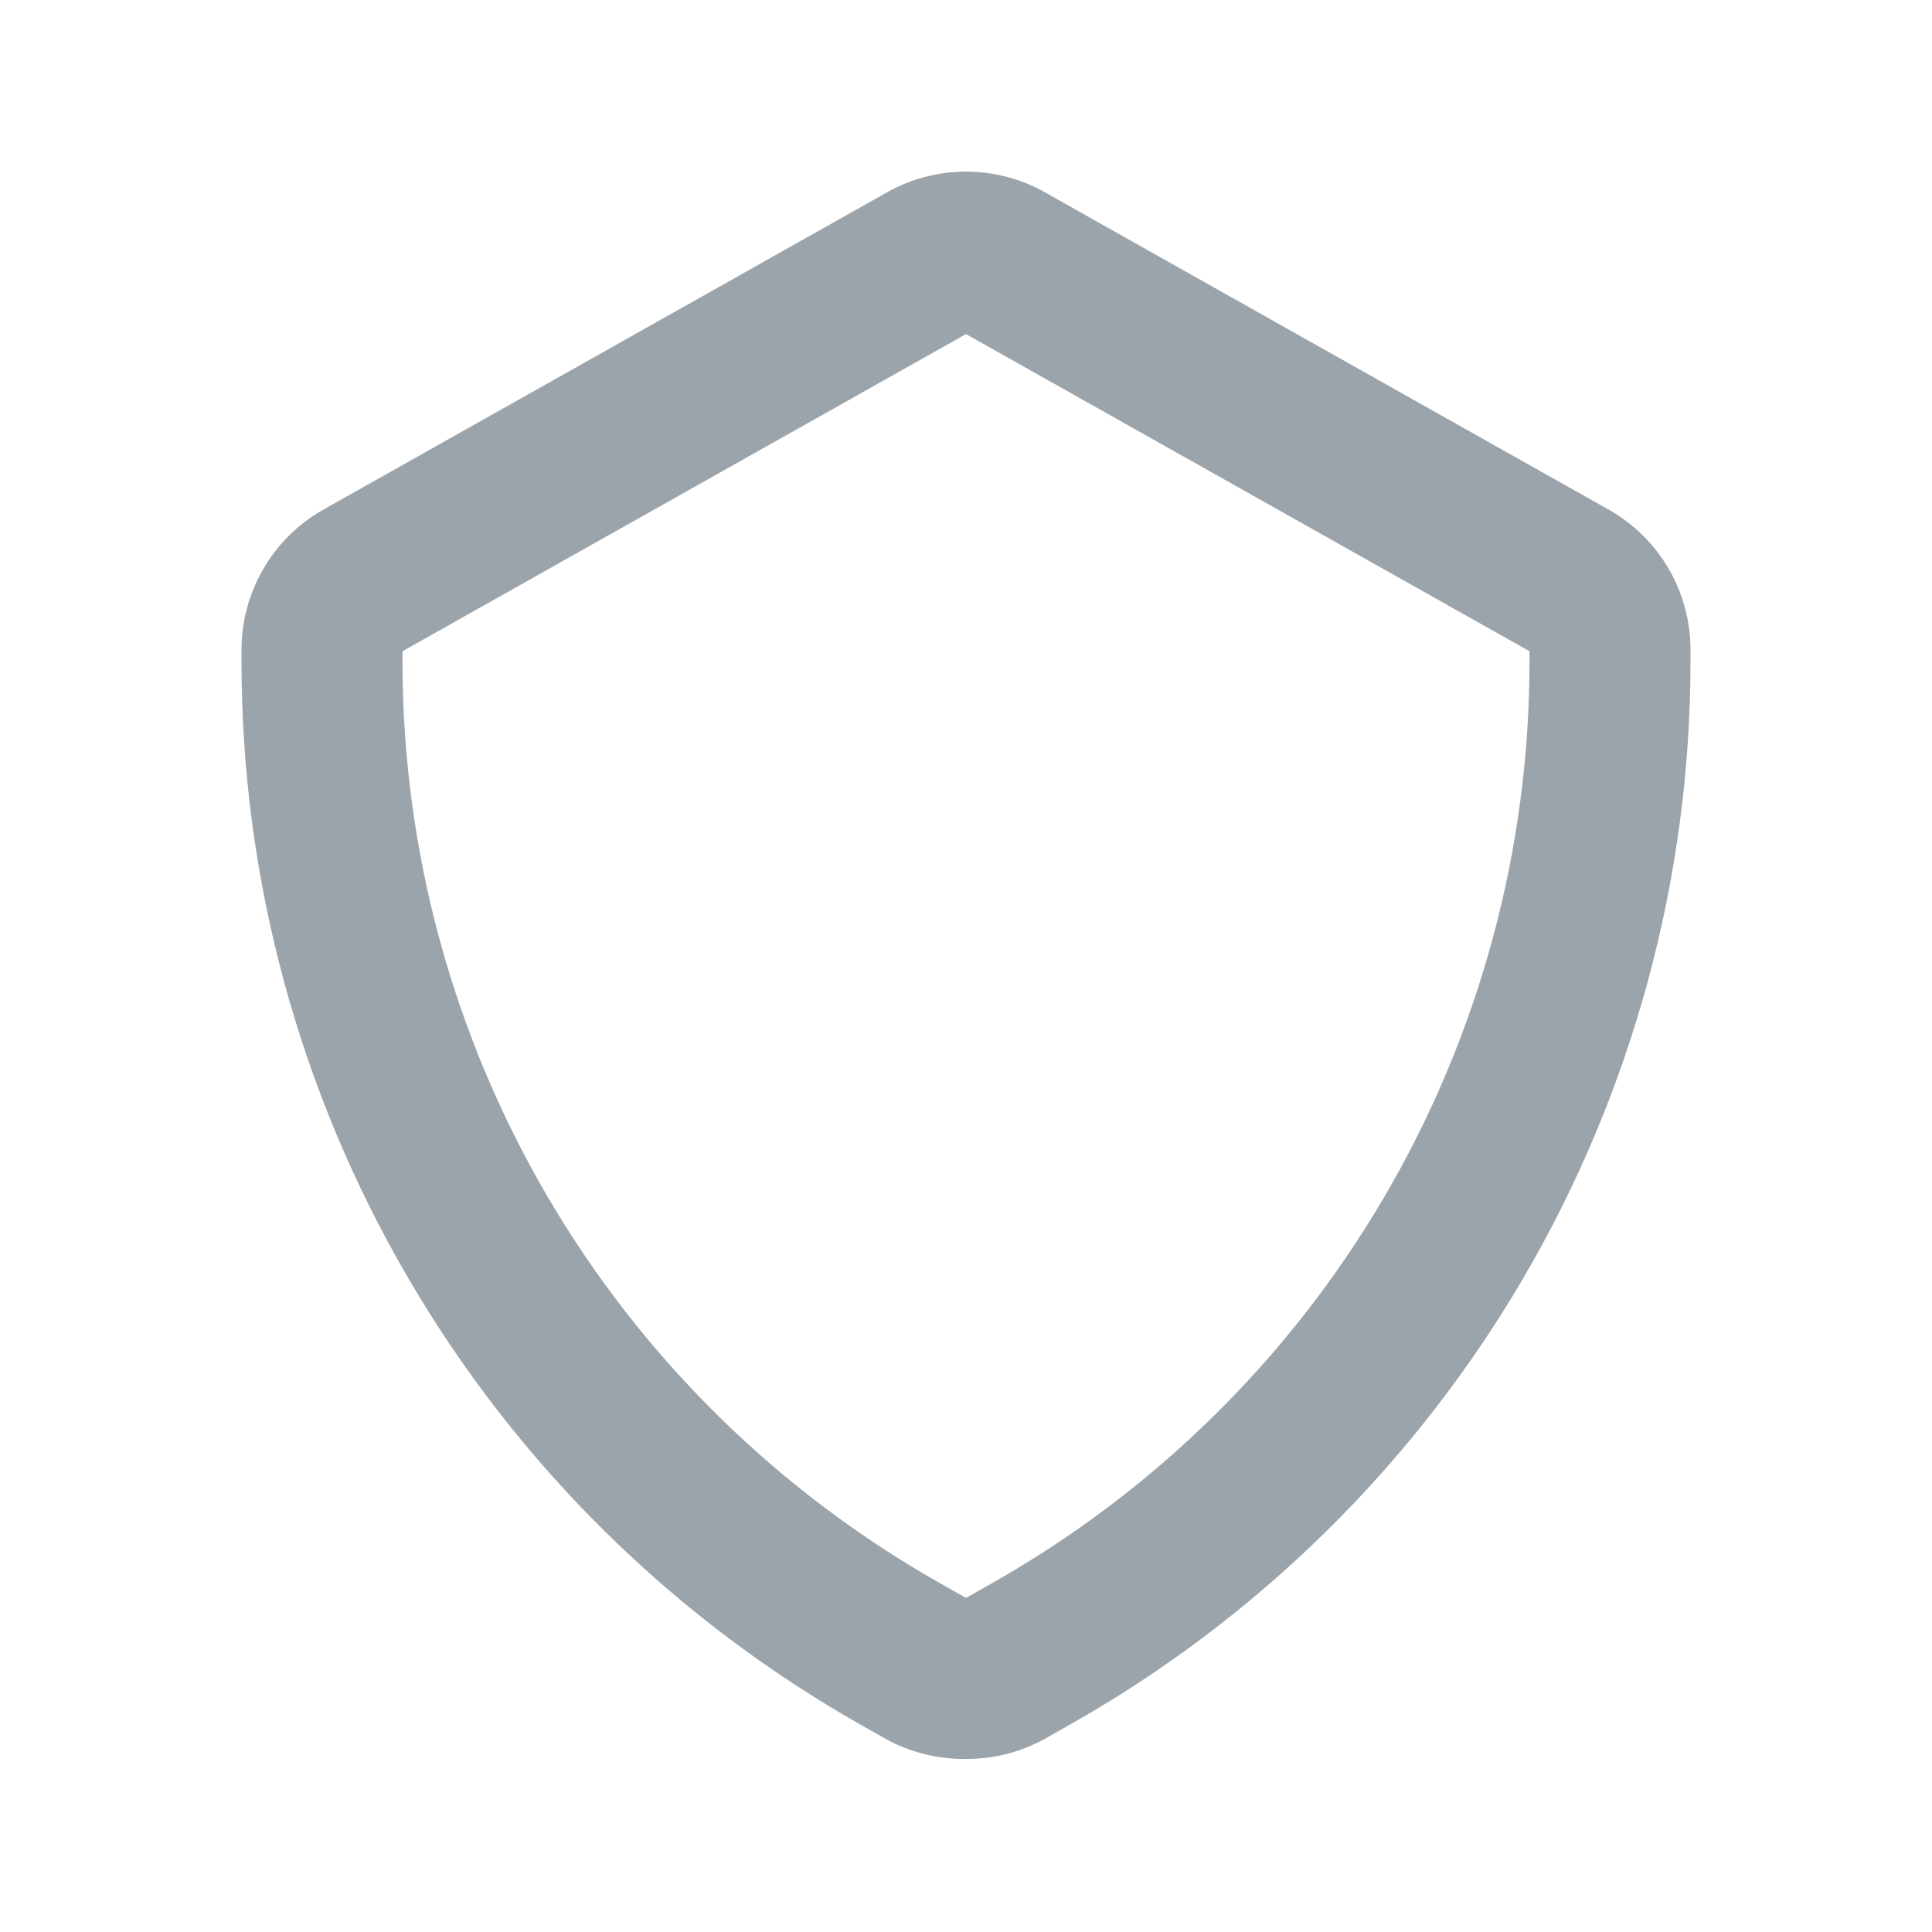 <svg width="24" height="24" viewBox="0 0 24 24" fill="none" xmlns="http://www.w3.org/2000/svg">
<g clip-path="url(#clip0_29223_4016)">
<path d="M12 21.85C11.651 21.855 11.306 21.769 11 21.6L10.7 21.43C8.363 20.108 6.419 18.189 5.067 15.87C3.714 13.551 3.001 10.915 3 8.23V8.09C2.997 7.736 3.088 7.387 3.264 7.08C3.439 6.772 3.693 6.517 4 6.34L11 2.4C11.304 2.224 11.649 2.132 12 2.132C12.351 2.132 12.696 2.224 13 2.4L20 6.34C20.307 6.517 20.561 6.772 20.737 7.08C20.912 7.387 21.003 7.736 21 8.09V8.23C20.997 10.917 20.281 13.554 18.925 15.874C17.569 18.193 15.62 20.11 13.28 21.43L12.98 21.6C12.68 21.766 12.343 21.852 12 21.85ZM12 4.15L5 8.09V8.23C5.002 10.561 5.623 12.85 6.8 14.862C7.978 16.874 9.669 18.536 11.7 19.68L12 19.85L12.3 19.68C14.332 18.536 16.023 16.874 17.2 14.862C18.377 12.85 18.998 10.561 19 8.23V8.09L12 4.15Z" fill="#9CA4AB"/>
</g>
<defs>
<clipPath id="clip0_29223_4016">
<rect width="24" height="24" fill="white"/>
</clipPath>
</defs>
</svg>
